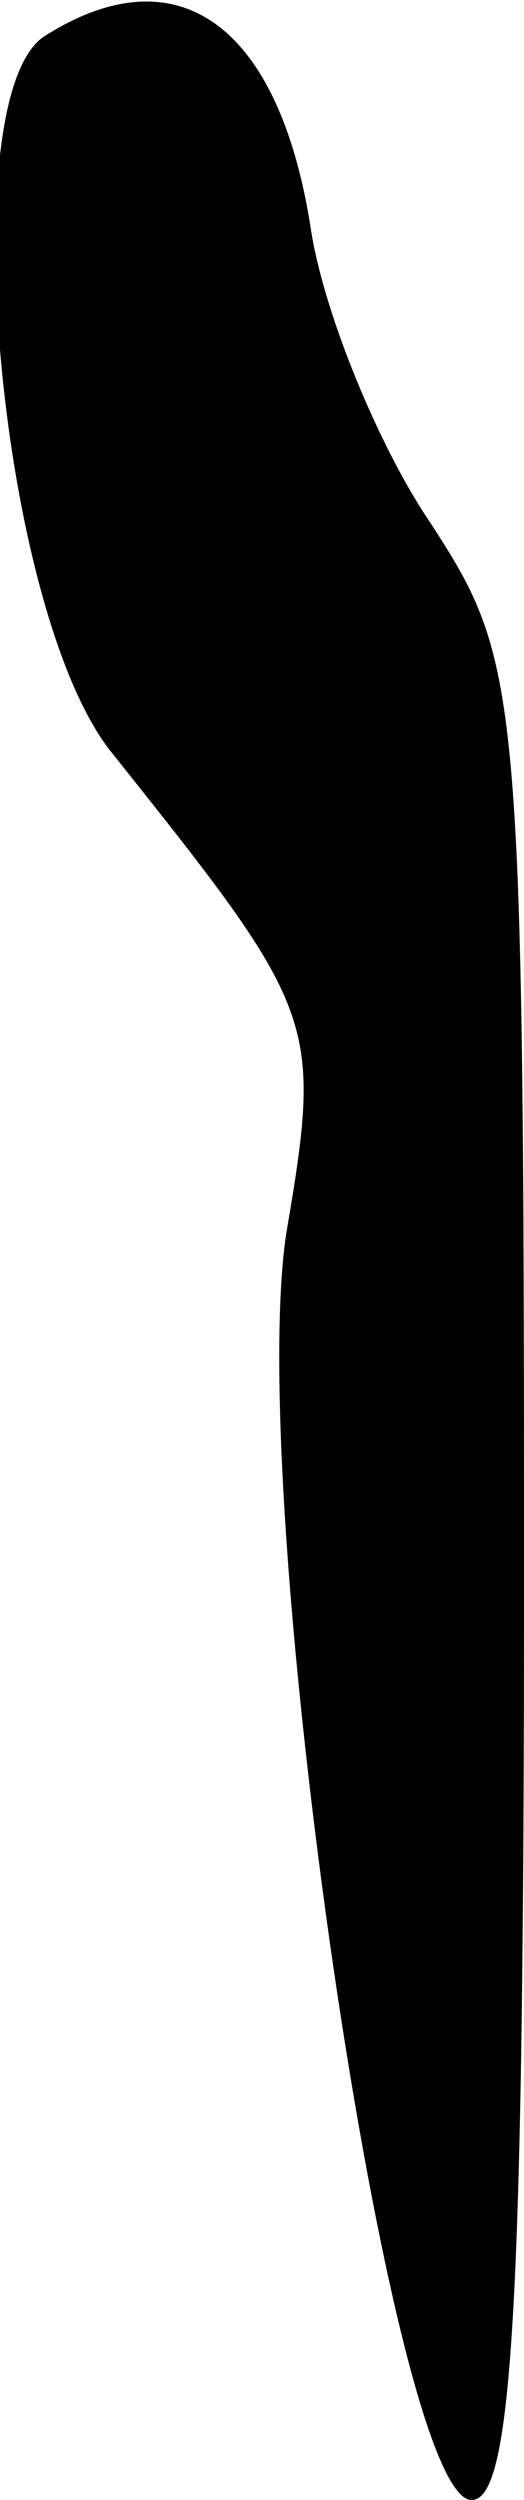<?xml version="1.0" standalone="no"?>
<!DOCTYPE svg PUBLIC "-//W3C//DTD SVG 20010904//EN"
 "http://www.w3.org/TR/2001/REC-SVG-20010904/DTD/svg10.dtd">
<svg version="1.0" xmlns="http://www.w3.org/2000/svg"
 width="13pt" height="62pt" viewBox="0 0 13 62"
 preserveAspectRatio="xMidYMid meet">
<g transform="translate(0,62) scale(0.1,-0.1)"
fill="#000000" stroke="none">
<path fill="#000000" stroke="none" d="M11 611 c-23 -15 -11 -144 17 -178 51
-64 52 -66 43 -119 -10 -67 26 -314 46 -314 10 0 13 46 13 228 0 222 -1 228
-23 262 -13 19 -27 53 -30 74 -8 50 -33 68 -66 47z"/>
</g>
</svg>
